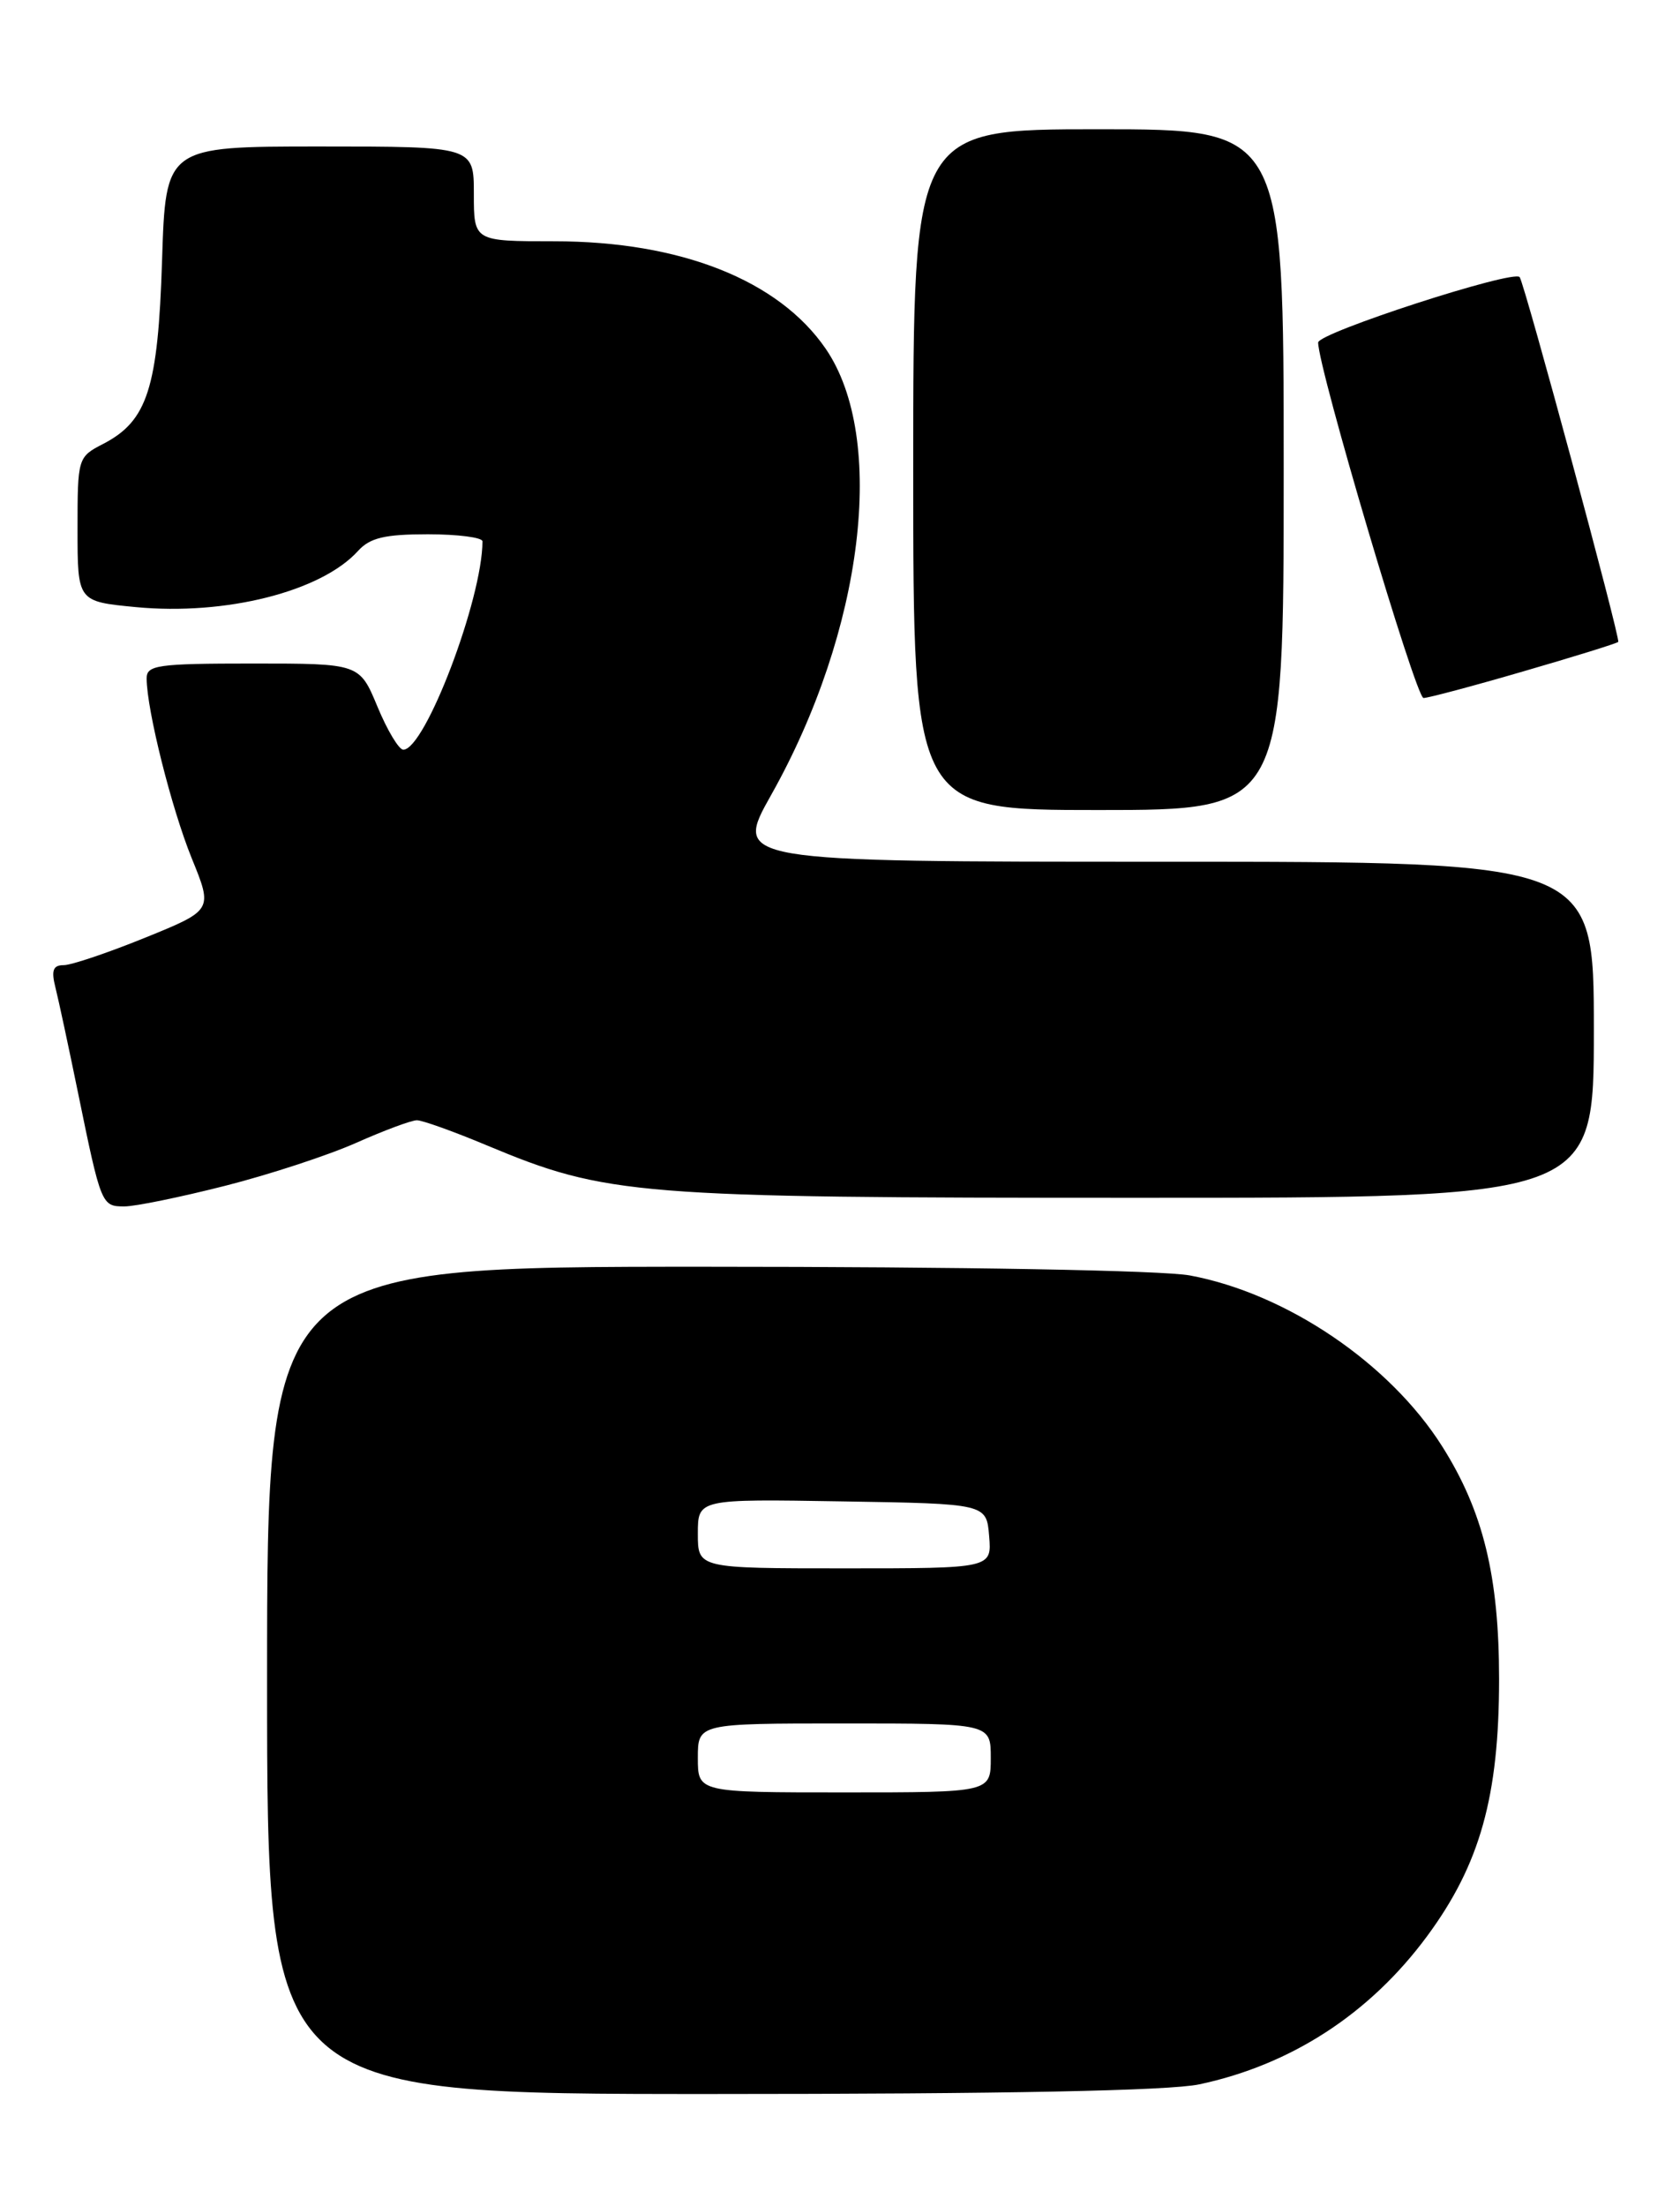 <?xml version="1.0" encoding="UTF-8" standalone="no"?>
<!DOCTYPE svg PUBLIC "-//W3C//DTD SVG 1.1//EN" "http://www.w3.org/Graphics/SVG/1.1/DTD/svg11.dtd" >
<svg xmlns="http://www.w3.org/2000/svg" xmlns:xlink="http://www.w3.org/1999/xlink" version="1.1" viewBox="0 0 195 256">
 <g >
 <path fill="currentColor"
d=" M 139.20 241.88 C 149.89 239.61 159.03 233.66 165.67 224.65 C 171.79 216.35 174.00 208.45 174.00 194.86 C 174.00 182.92 172.16 175.38 167.40 167.85 C 161.32 158.22 149.34 150.10 138.11 148.01 C 134.95 147.42 111.71 147.00 81.86 147.00 C 31.00 147.00 31.00 147.00 31.00 195.00 C 31.00 243.00 31.00 243.00 82.45 243.00 C 116.74 243.00 135.67 242.62 139.20 241.88 Z  M 26.12 137.61 C 31.28 136.30 38.14 134.05 41.37 132.61 C 44.61 131.17 47.76 130.00 48.39 130.00 C 49.02 130.00 52.68 131.31 56.52 132.92 C 70.42 138.73 73.73 139.00 131.96 139.00 C 185.00 139.00 185.00 139.00 185.00 119.50 C 185.00 100.00 185.00 100.00 135.07 100.00 C 85.15 100.00 85.15 100.00 89.51 92.25 C 100.24 73.17 102.96 50.87 95.84 40.47 C 90.38 32.51 78.99 28.00 64.32 28.00 C 55.00 28.00 55.00 28.00 55.00 22.50 C 55.00 17.00 55.00 17.00 37.12 17.00 C 19.23 17.00 19.23 17.00 18.81 30.25 C 18.34 45.04 17.12 48.85 11.98 51.51 C 9.03 53.03 9.00 53.14 9.00 61.42 C 9.00 69.80 9.00 69.80 15.75 70.45 C 26.18 71.45 37.29 68.65 41.56 63.93 C 42.94 62.41 44.66 62.00 49.65 62.00 C 53.14 62.00 56.00 62.37 56.00 62.82 C 56.00 69.49 49.34 87.00 46.81 87.00 C 46.30 87.00 44.95 84.75 43.81 82.00 C 41.73 77.00 41.73 77.00 29.37 77.00 C 18.25 77.00 17.00 77.18 17.02 78.75 C 17.05 82.45 19.91 93.82 22.25 99.59 C 24.71 105.62 24.71 105.62 16.86 108.81 C 12.55 110.56 8.29 112.00 7.40 112.00 C 6.16 112.00 5.93 112.60 6.43 114.58 C 6.79 116.00 7.97 121.51 9.06 126.83 C 11.73 139.86 11.79 140.00 14.44 140.00 C 15.71 140.00 20.96 138.92 26.12 137.61 Z  M 149.00 54.50 C 149.00 15.00 149.00 15.00 127.50 15.00 C 106.00 15.00 106.00 15.00 106.00 54.50 C 106.00 94.00 106.00 94.00 127.50 94.00 C 149.00 94.00 149.00 94.00 149.00 54.50 Z  M 176.85 77.90 C 182.71 76.20 187.65 74.67 187.83 74.49 C 188.13 74.21 176.99 33.01 176.39 32.16 C 175.75 31.24 153.00 38.62 153.00 39.75 C 153.00 42.73 164.34 81.00 165.23 81.00 C 165.76 81.00 170.99 79.61 176.85 77.90 Z  M 81.00 204.00 C 81.00 200.00 81.00 200.00 98.00 200.00 C 115.00 200.00 115.00 200.00 115.00 204.00 C 115.00 208.00 115.00 208.00 98.00 208.00 C 81.00 208.00 81.00 208.00 81.00 204.00 Z  M 81.00 177.98 C 81.00 173.95 81.00 173.95 97.75 174.23 C 114.50 174.50 114.50 174.50 114.81 178.25 C 115.12 182.00 115.12 182.00 98.06 182.00 C 81.00 182.00 81.00 182.00 81.00 177.98 Z "/>
</g>
</svg>